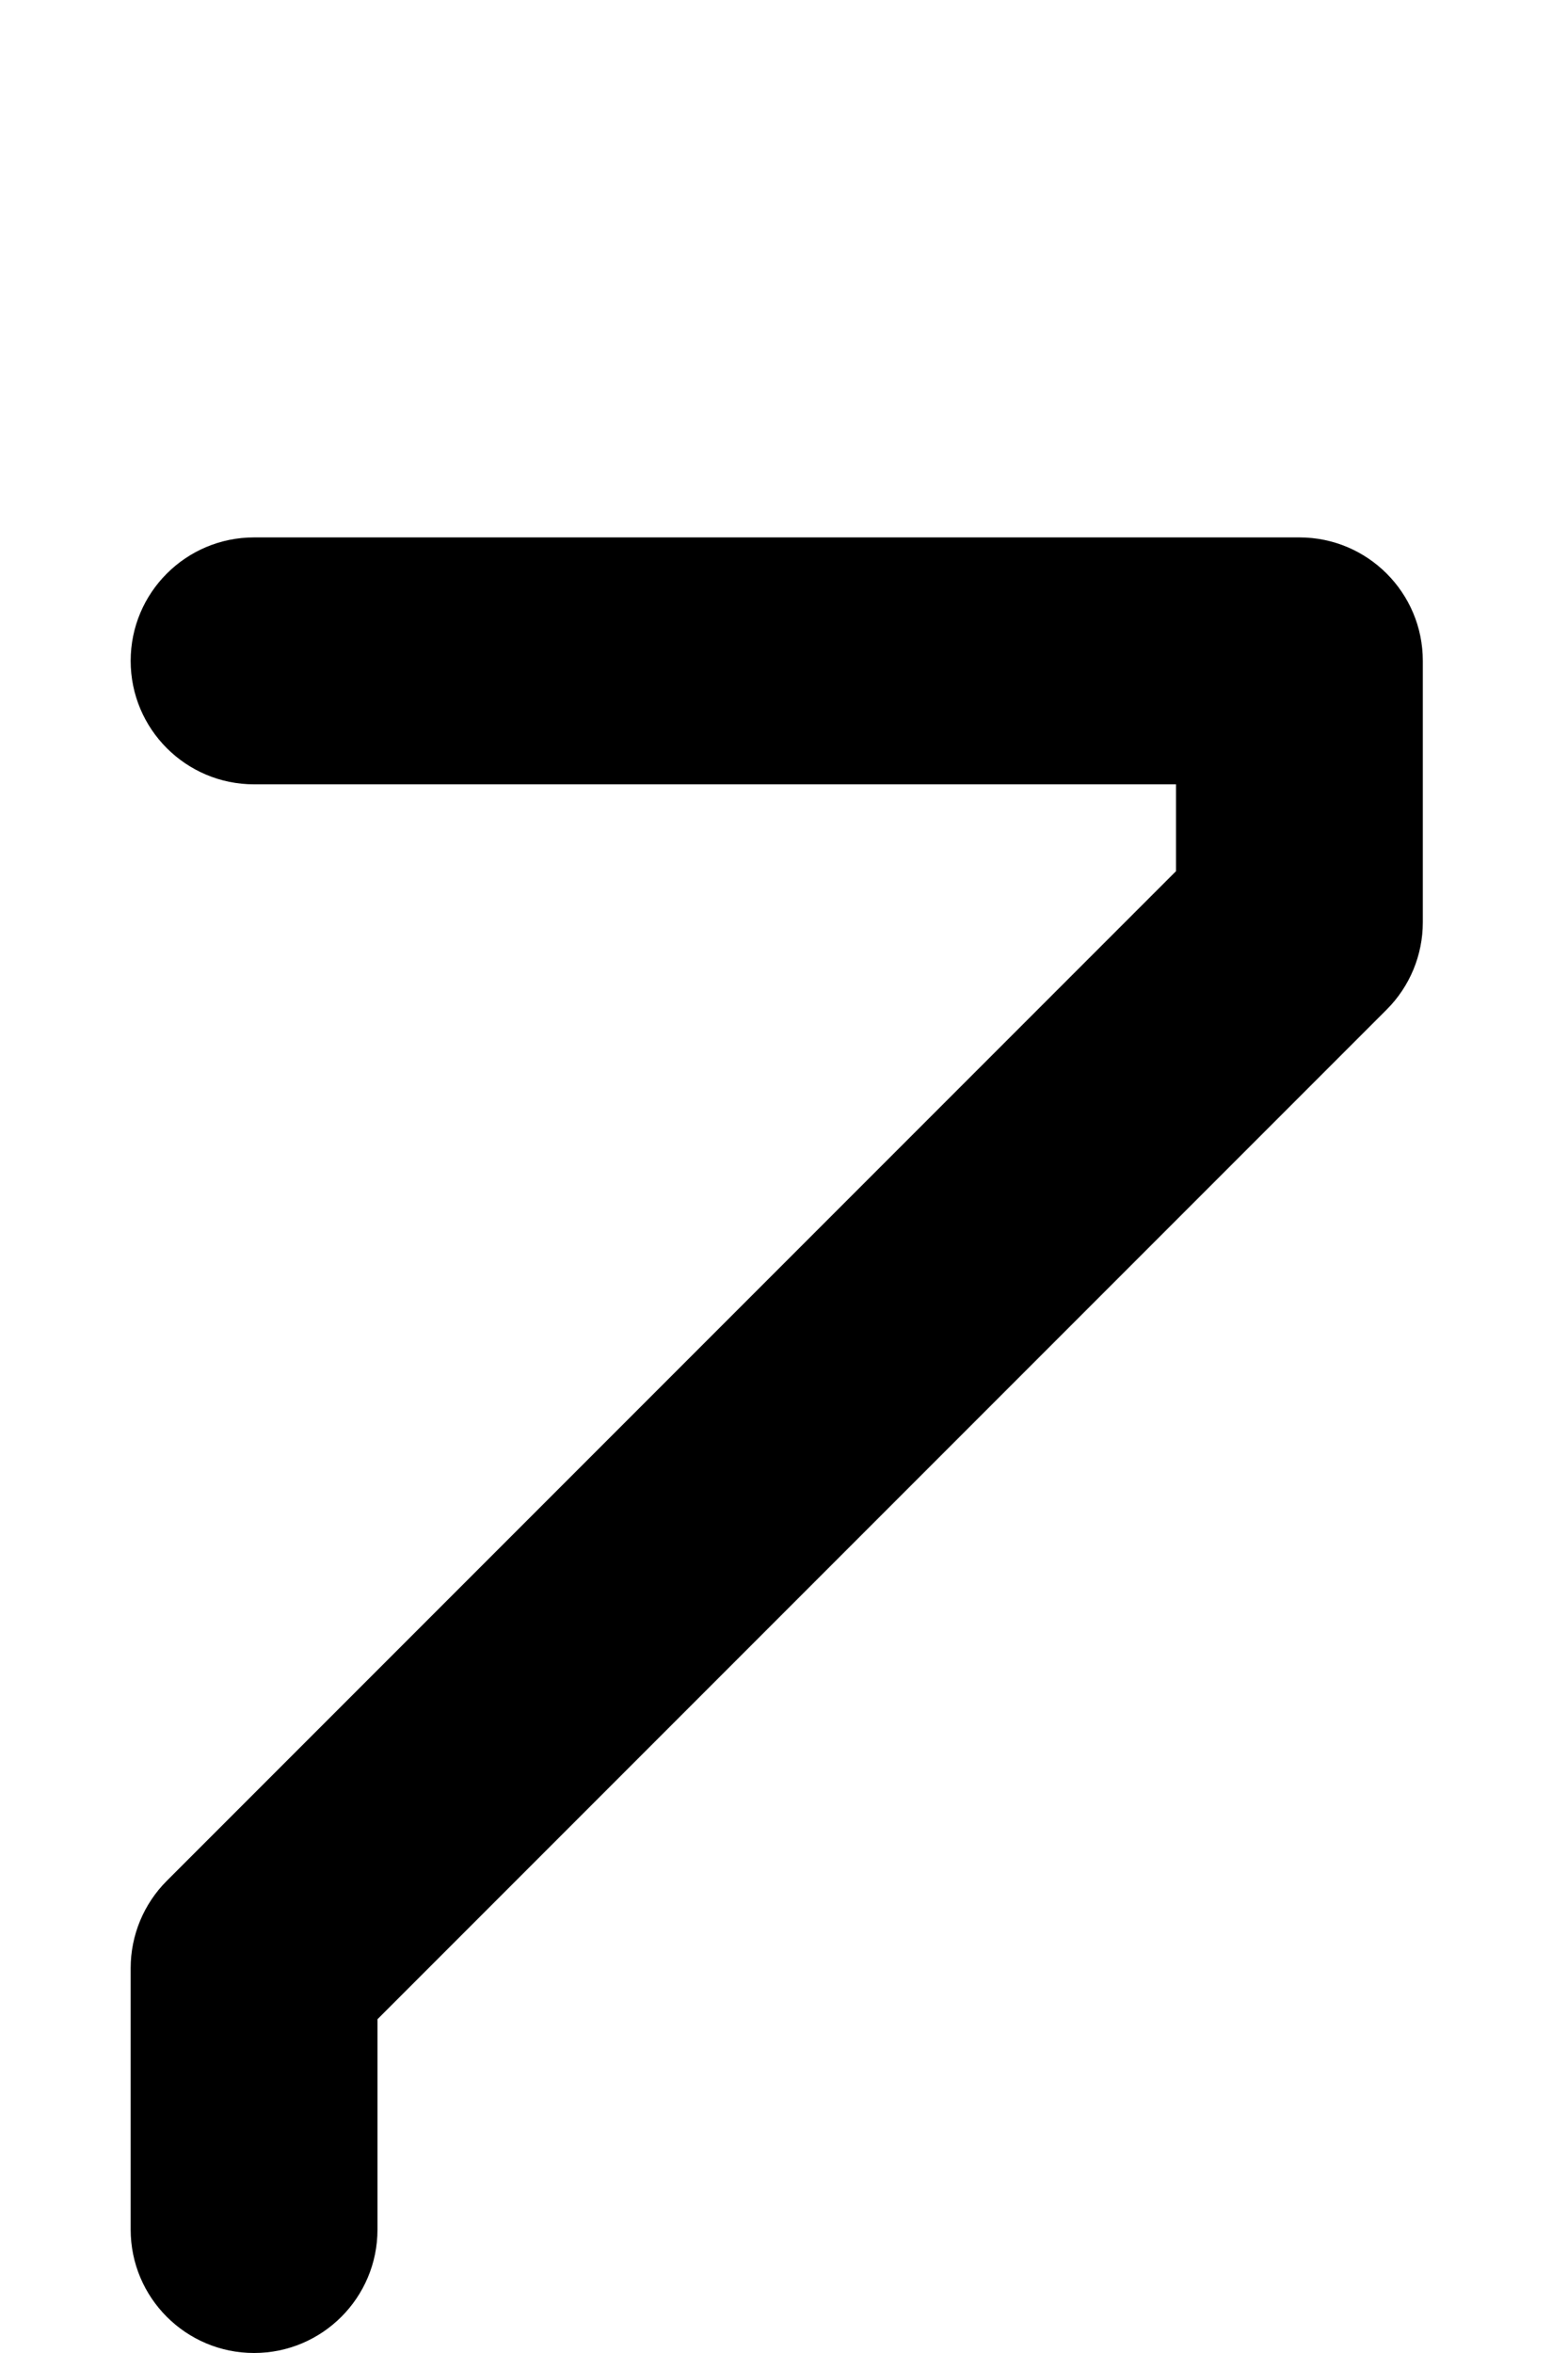 <svg width="108" height="162" viewBox="0 0 108 162" fill="none" xmlns="http://www.w3.org/2000/svg">
<path fill-rule="evenodd" clip-rule="evenodd" d="M9 45.5C9 40.806 12.806 37 17.5 37H89.5C94.194 37 98 40.806 98 45.5V63.5C98 65.754 97.105 67.916 95.51 69.51L26 139.021V153.5C26 158.194 22.194 162 17.5 162C12.806 162 9 158.194 9 153.5V135.5C9 133.246 9.896 131.084 11.49 129.49L81 59.979V54H17.5C12.806 54 9 50.194 9 45.5Z" fill="black"/>
</svg>